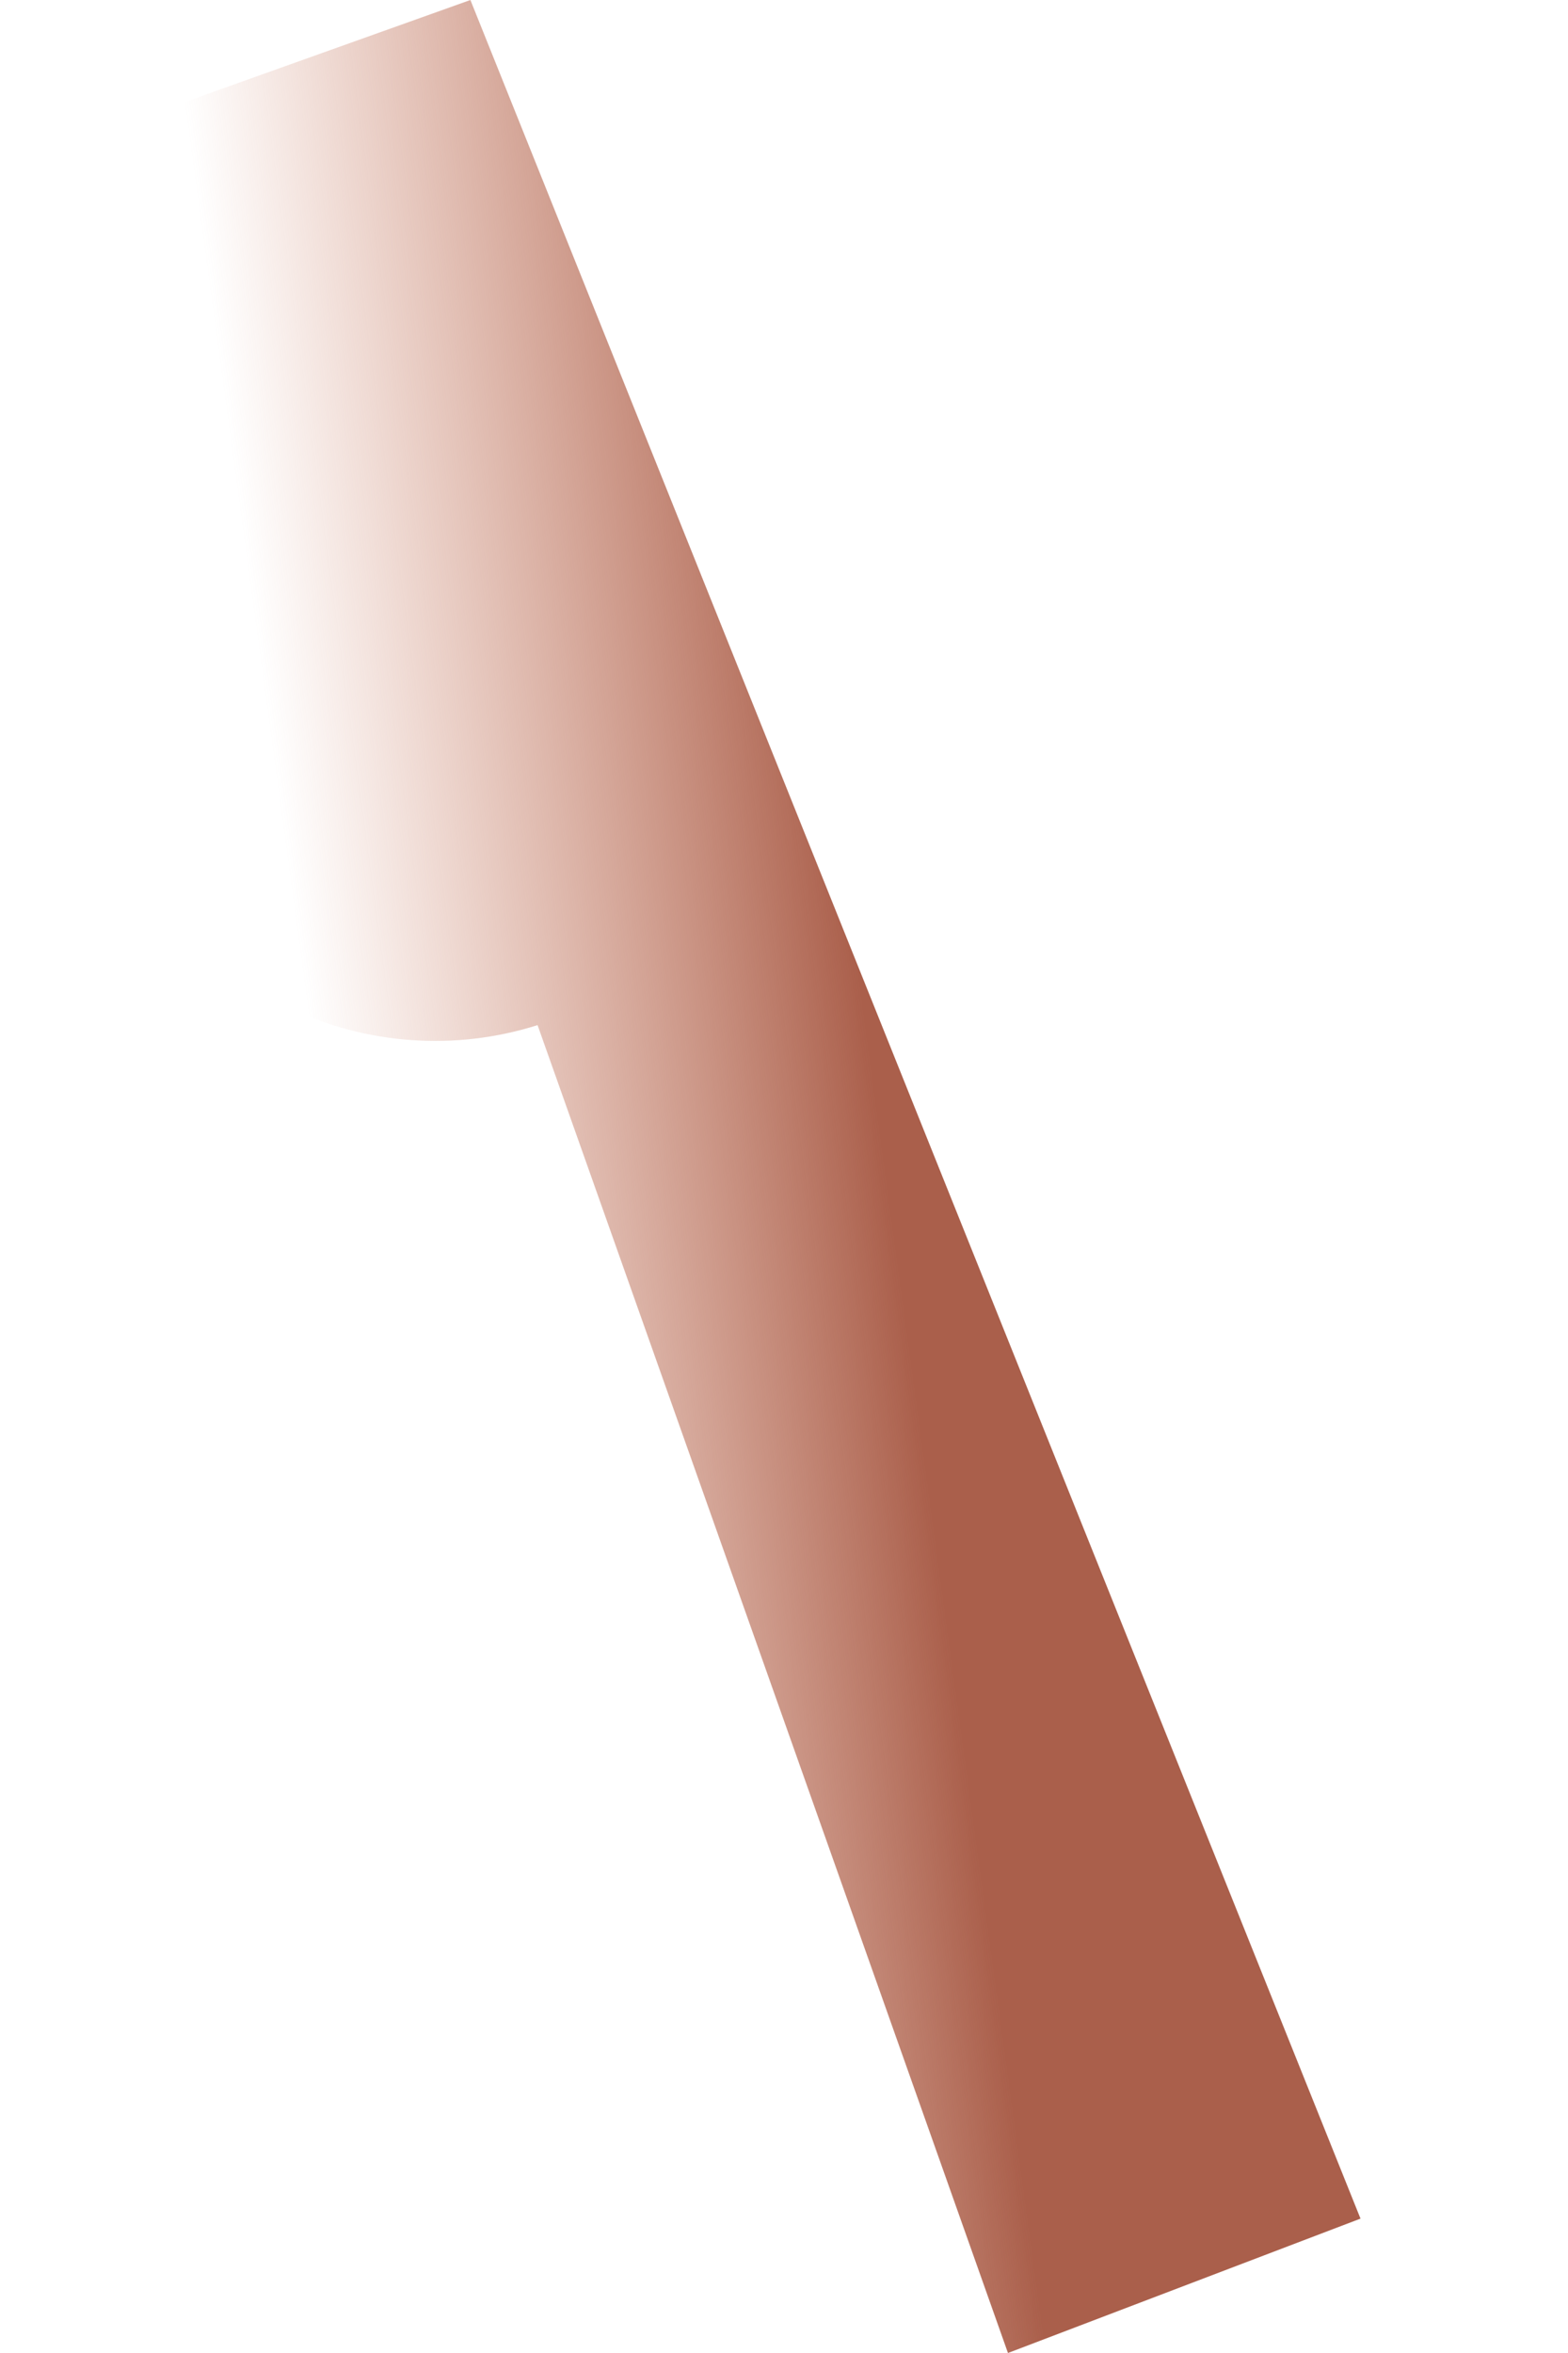 <svg width="6" height="9" viewBox="0 0 6 9" fill="none" xmlns="http://www.w3.org/2000/svg">
<path d="M3.857 9L2.057 3.921C1.741 4.021 1.4 3.996 1.101 3.853C0.803 3.71 0.57 3.458 0.45 3.15C0.157 2.346 0.005 1.498 1.56231e-05 0.643L1.8 0L5.206 8.486L3.857 9Z" fill="url(#paint0_linear_1_3306)"/>
<defs>
<linearGradient id="paint0_linear_1_3306" x1="1.333" y1="5.085" x2="3.604" y2="4.776" gradientUnits="userSpaceOnUse">
<stop offset="0.005" stop-color="#CC7A5E" stop-opacity="0"/>
<stop offset="0.924" stop-color="#AA5F4B"/>
</linearGradient>
</defs>
</svg>
